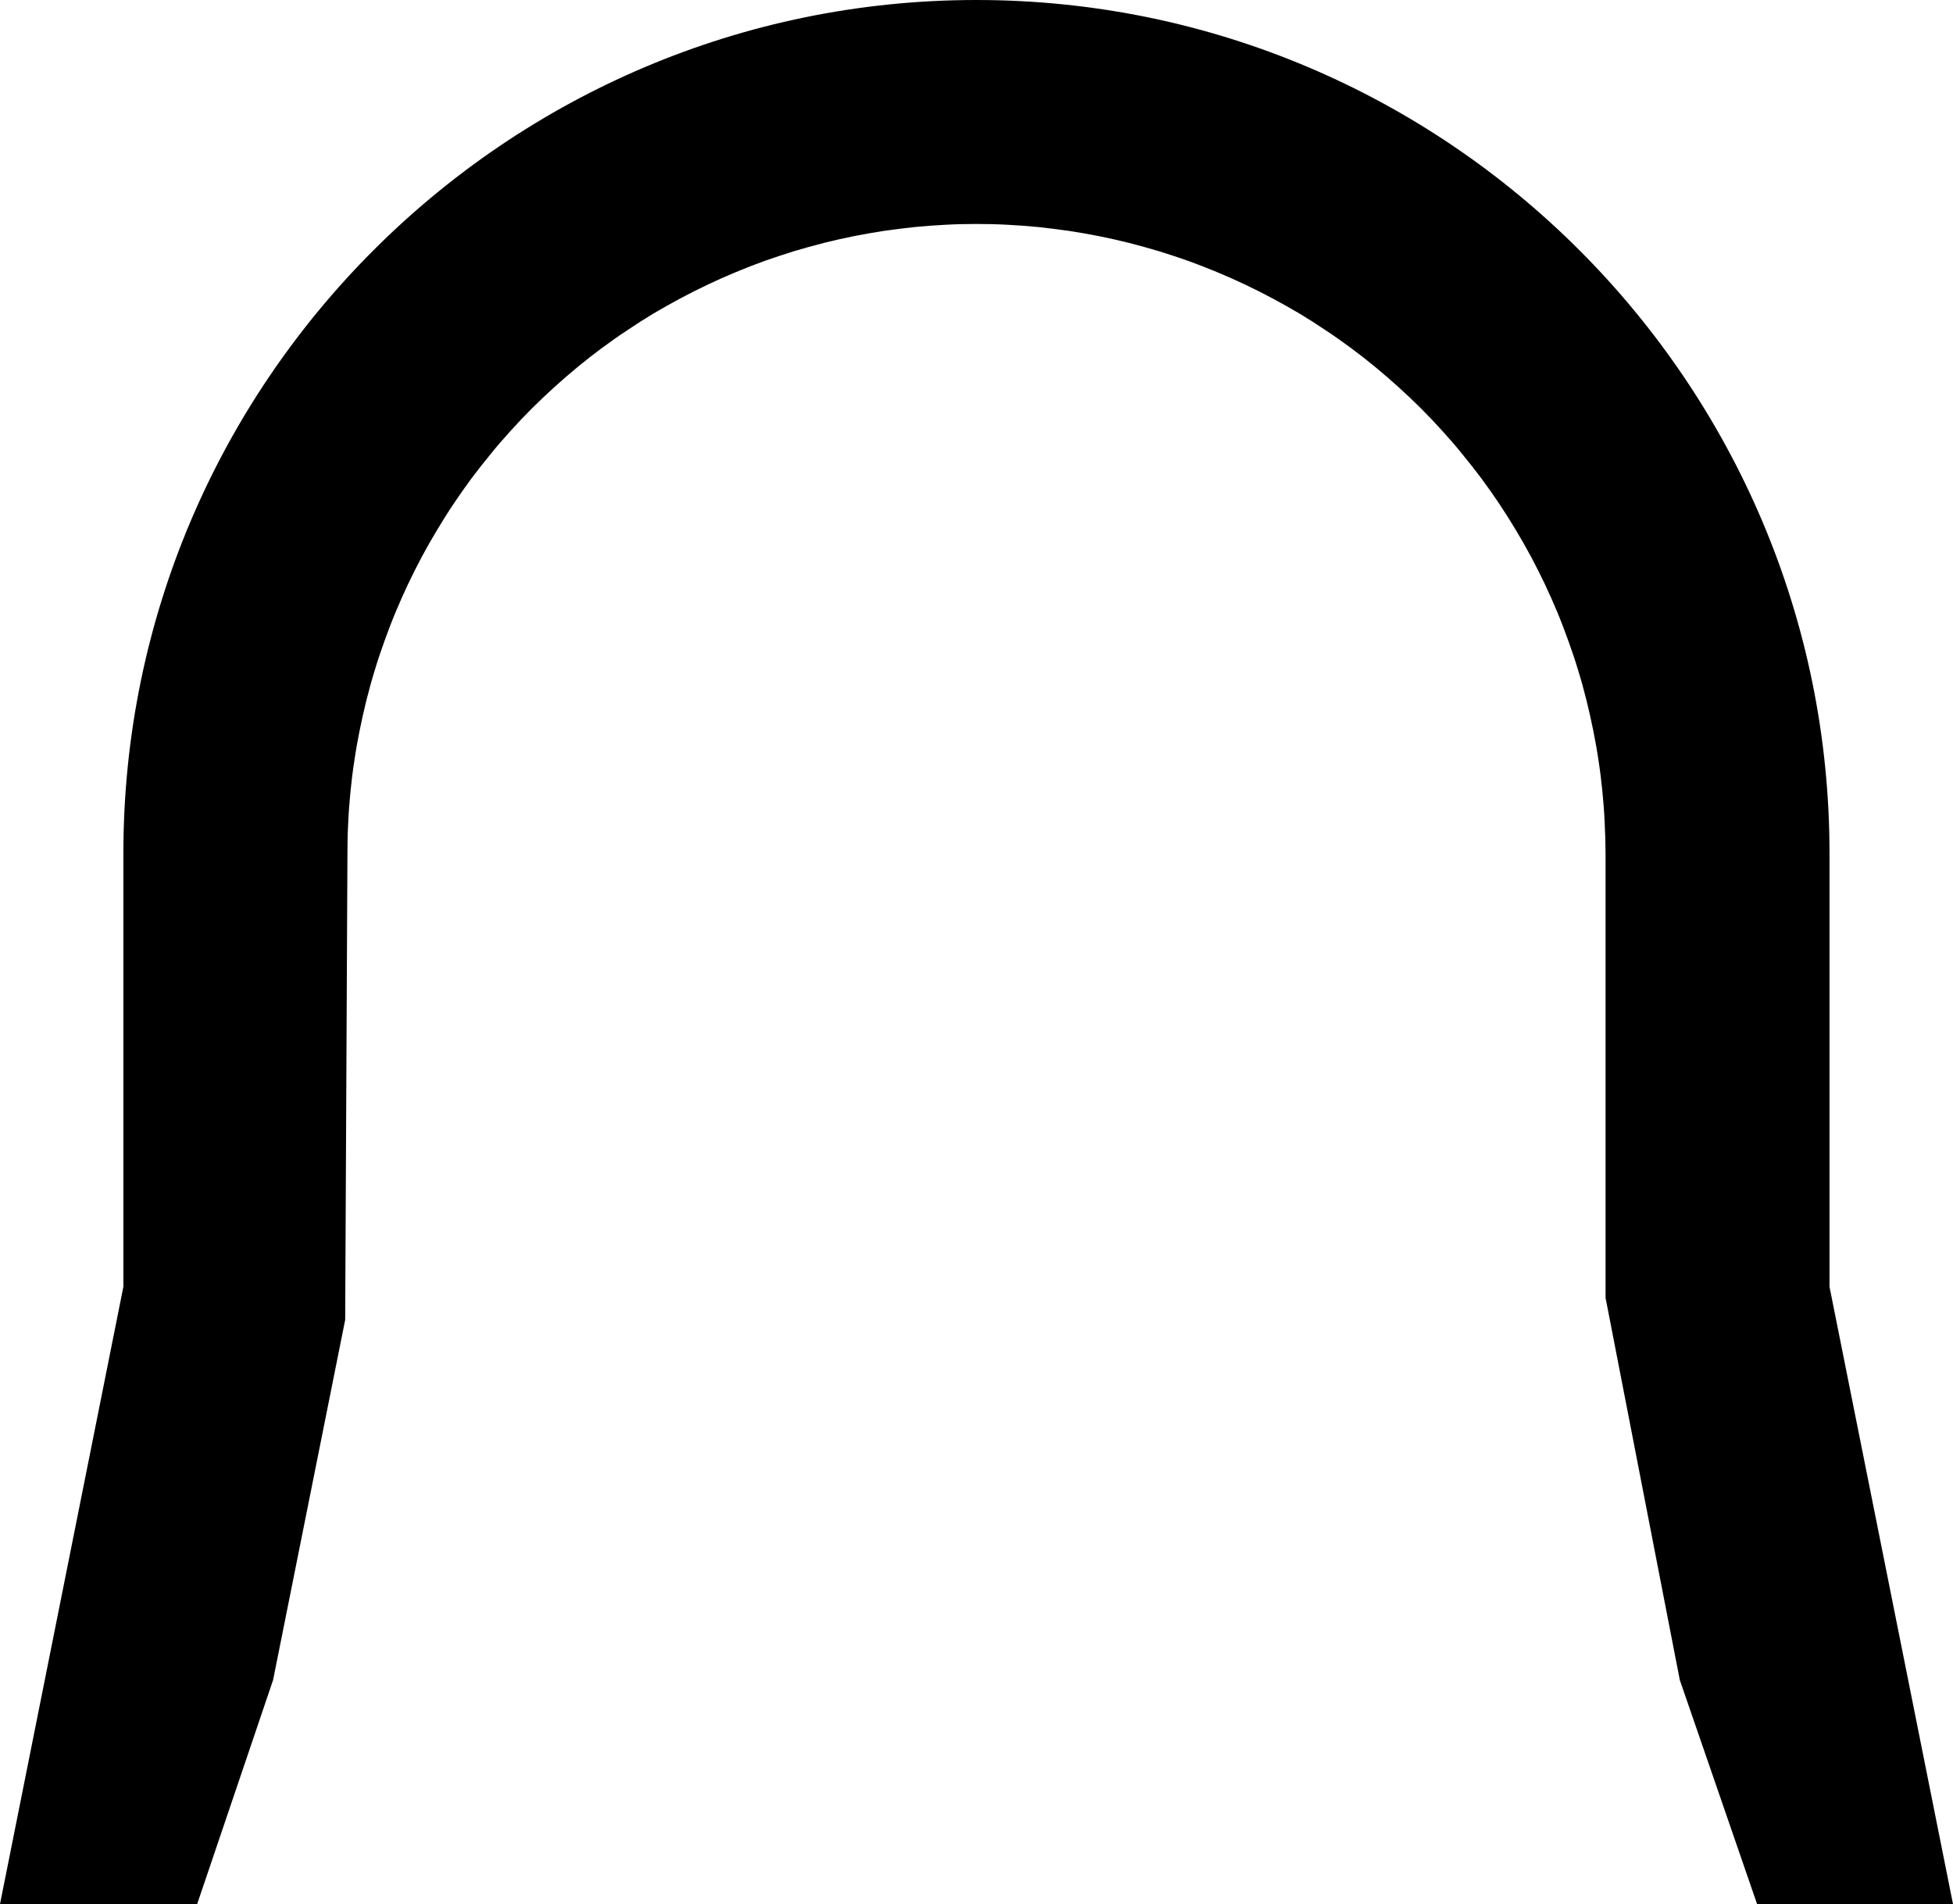 <svg width="172.85" height="168.5" viewBox="0 0 172.85 168.5" fill="none" xmlns="http://www.w3.org/2000/svg" xmlns:xlink="http://www.w3.org/1999/xlink">
	<desc>
			Created with Pixso.
	</desc>
	<defs/>
	<path id="path" d="M161.92 75.5C161.92 33.87 128.05 0 86.42 0C44.8 0 10.92 33.87 10.92 75.5L10.92 113.87L0 168.5L17.45 168.5L24.17 148.67L30.55 116.8L30.75 75.5C30.75 74.58 30.77 73.67 30.82 72.76C30.86 71.85 30.93 70.95 31.02 70.04C31.11 69.13 31.22 68.23 31.36 67.33C31.49 66.43 31.65 65.53 31.83 64.64C32.01 63.75 32.21 62.86 32.43 61.97C32.65 61.09 32.89 60.21 33.16 59.34C33.42 58.47 33.71 57.61 34.02 56.75C34.33 55.89 34.65 55.04 35 54.2C35.35 53.36 35.72 52.53 36.11 51.7C36.5 50.88 36.91 50.07 37.34 49.26C37.77 48.46 38.22 47.67 38.69 46.89C39.16 46.11 39.64 45.34 40.15 44.58C40.66 43.82 41.18 43.08 41.72 42.35C42.27 41.62 42.83 40.9 43.41 40.2C43.98 39.49 44.58 38.8 45.19 38.13C45.8 37.45 46.43 36.79 47.07 36.15C47.72 35.5 48.38 34.88 49.05 34.27C49.73 33.65 50.42 33.06 51.12 32.48C51.82 31.9 52.54 31.34 53.27 30.8C54 30.26 54.75 29.73 55.51 29.23C56.26 28.72 57.03 28.23 57.81 27.76C58.59 27.3 59.39 26.85 60.19 26.42C60.99 25.99 61.81 25.58 62.63 25.19C63.45 24.8 64.28 24.43 65.13 24.08C65.97 23.73 66.82 23.4 67.67 23.09C68.53 22.79 69.4 22.5 70.27 22.23C71.14 21.97 72.02 21.73 72.9 21.5C73.78 21.28 74.67 21.08 75.56 20.9C76.46 20.72 77.35 20.57 78.25 20.43C79.16 20.3 80.06 20.19 80.97 20.09C81.87 20 82.78 19.94 83.69 19.89C84.6 19.84 85.51 19.82 86.42 19.82C87.33 19.82 88.24 19.84 89.15 19.89C90.06 19.94 90.97 20 91.87 20.09C92.78 20.19 93.68 20.3 94.59 20.43C95.49 20.57 96.38 20.72 97.28 20.9C98.17 21.08 99.06 21.28 99.94 21.5C100.83 21.73 101.7 21.97 102.57 22.23C103.45 22.5 104.31 22.79 105.17 23.09C106.02 23.4 106.87 23.73 107.71 24.08C108.56 24.43 109.39 24.8 110.21 25.19C111.03 25.58 111.85 25.99 112.65 26.42C113.45 26.85 114.25 27.3 115.03 27.76C115.81 28.23 116.58 28.72 117.33 29.23C118.09 29.73 118.84 30.26 119.57 30.8C120.3 31.34 121.02 31.9 121.72 32.48C122.42 33.06 123.11 33.65 123.79 34.27C124.46 34.88 125.12 35.5 125.77 36.15C126.41 36.79 127.04 37.45 127.65 38.13C128.26 38.8 128.86 39.49 129.43 40.2C130.01 40.9 130.57 41.62 131.12 42.35C131.66 43.08 132.18 43.82 132.69 44.58C133.2 45.34 133.68 46.11 134.15 46.89C134.62 47.67 135.07 48.46 135.5 49.26C135.93 50.07 136.34 50.88 136.73 51.7C137.12 52.53 137.49 53.36 137.84 54.2C138.19 55.04 138.51 55.89 138.82 56.75C139.13 57.61 139.42 58.47 139.68 59.34C139.95 60.21 140.19 61.09 140.41 61.97C140.63 62.86 140.83 63.75 141.01 64.64C141.19 65.53 141.35 66.43 141.48 67.33C141.62 68.23 141.73 69.13 141.82 70.04C141.91 70.95 141.98 71.85 142.02 72.76C142.07 73.67 142.09 74.58 142.1 75.5L142.1 114.85L148.67 148.67L155.51 168.5L172.85 168.5L161.92 113.87L161.92 75.5Z" fill="#000000" fill-opacity="1" fill-rule="evenodd"/>
</svg>
